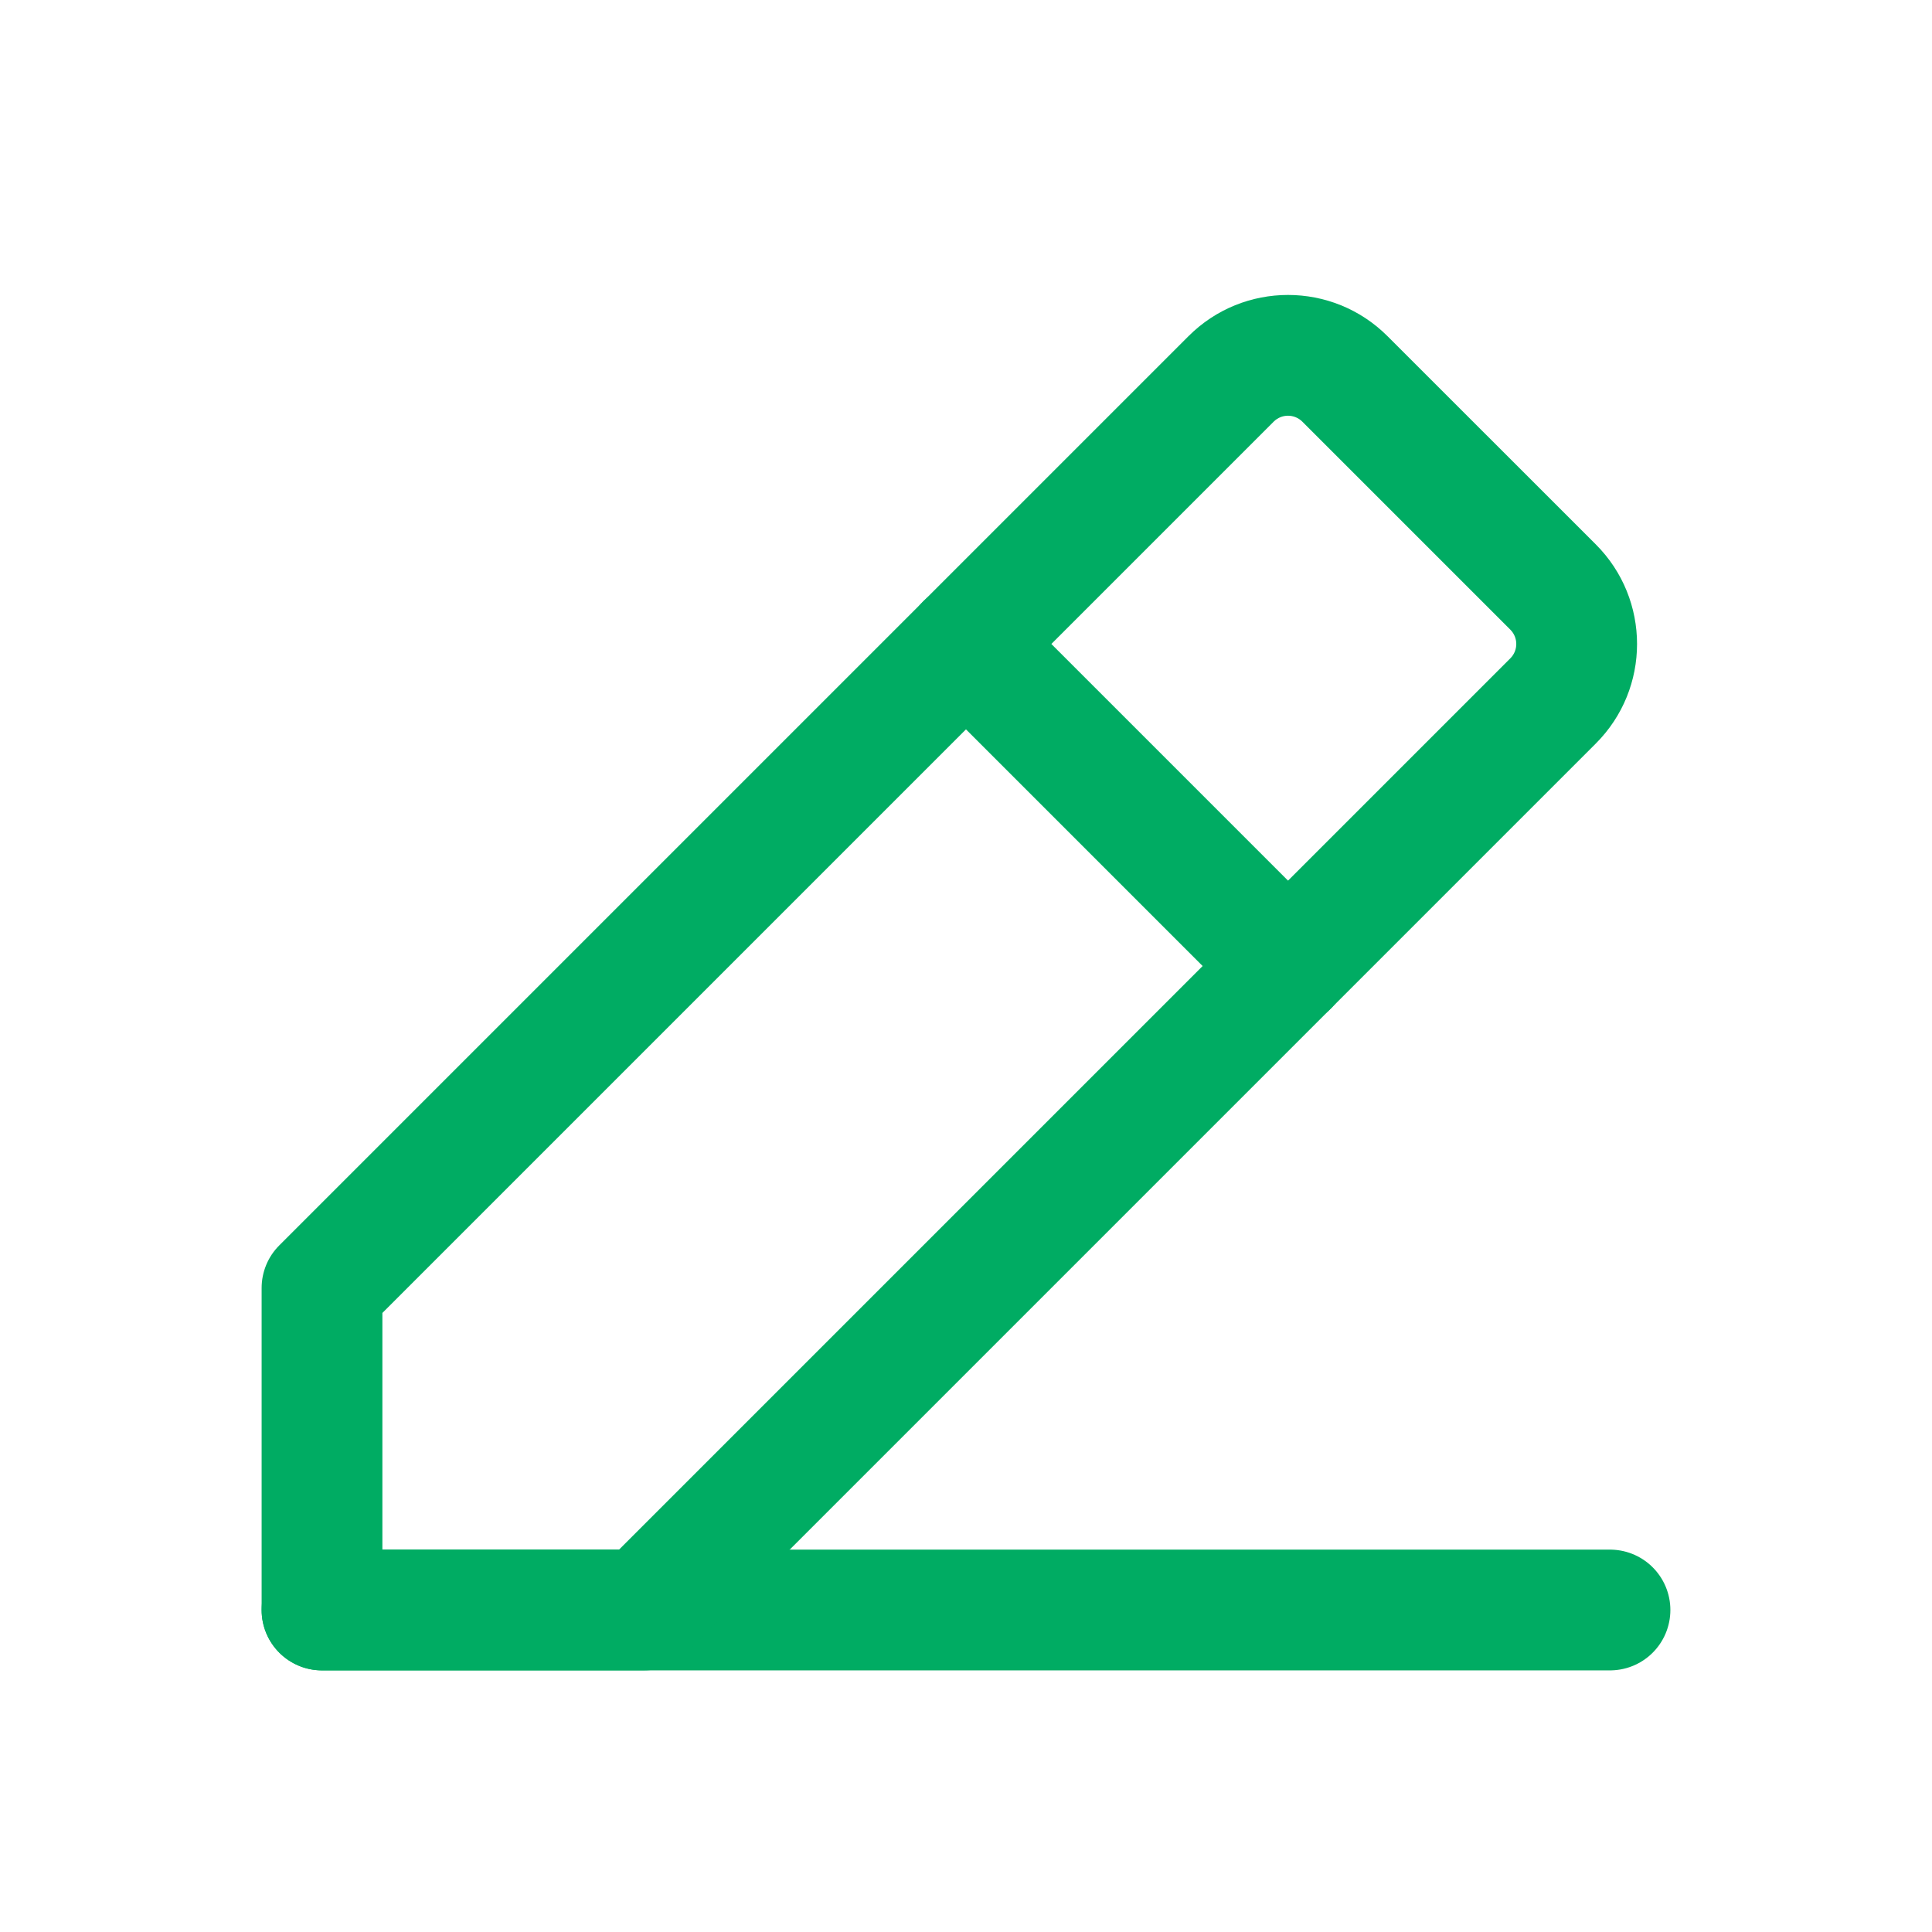 <svg width="24" height="24" viewBox="0 0 24 24" fill="none" xmlns="http://www.w3.org/2000/svg">
<path d="M4 20H20" stroke="#00AC63" stroke-width="1.5" stroke-linecap="round" stroke-linejoin="round"/>
<path d="M8 20V20.75C8.199 20.75 8.39 20.671 8.53 20.53L8 20ZM4 20H3.25C3.25 20.414 3.586 20.75 4 20.75V20ZM4 16L3.47 15.47C3.329 15.61 3.25 15.801 3.25 16H4ZM15.293 4.707L15.823 5.237L15.823 5.237L15.293 4.707ZM16.707 4.707L16.177 5.237L16.177 5.237L16.707 4.707ZM19.293 7.293L19.823 6.762L19.823 6.762L19.293 7.293ZM19.293 8.707L18.763 8.177L19.293 8.707ZM8 19.25H4V20.75H8V19.25ZM4.75 20V16H3.25V20H4.75ZM4.53 16.53L15.823 5.237L14.763 4.177L3.47 15.47L4.53 16.53ZM16.177 5.237L18.763 7.823L19.823 6.762L17.237 4.177L16.177 5.237ZM18.763 8.177L7.47 19.47L8.53 20.53L19.823 9.237L18.763 8.177ZM18.763 7.823C18.86 7.921 18.86 8.079 18.763 8.177L19.823 9.237C20.507 8.554 20.507 7.446 19.823 6.762L18.763 7.823ZM15.823 5.237C15.921 5.14 16.079 5.14 16.177 5.237L17.237 4.177C16.554 3.493 15.446 3.493 14.763 4.177L15.823 5.237Z" fill="#00AC63"/>
<path d="M12 8L16 12" stroke="#00AC63" stroke-width="1.5" stroke-linecap="round" stroke-linejoin="round"/>
</svg>
